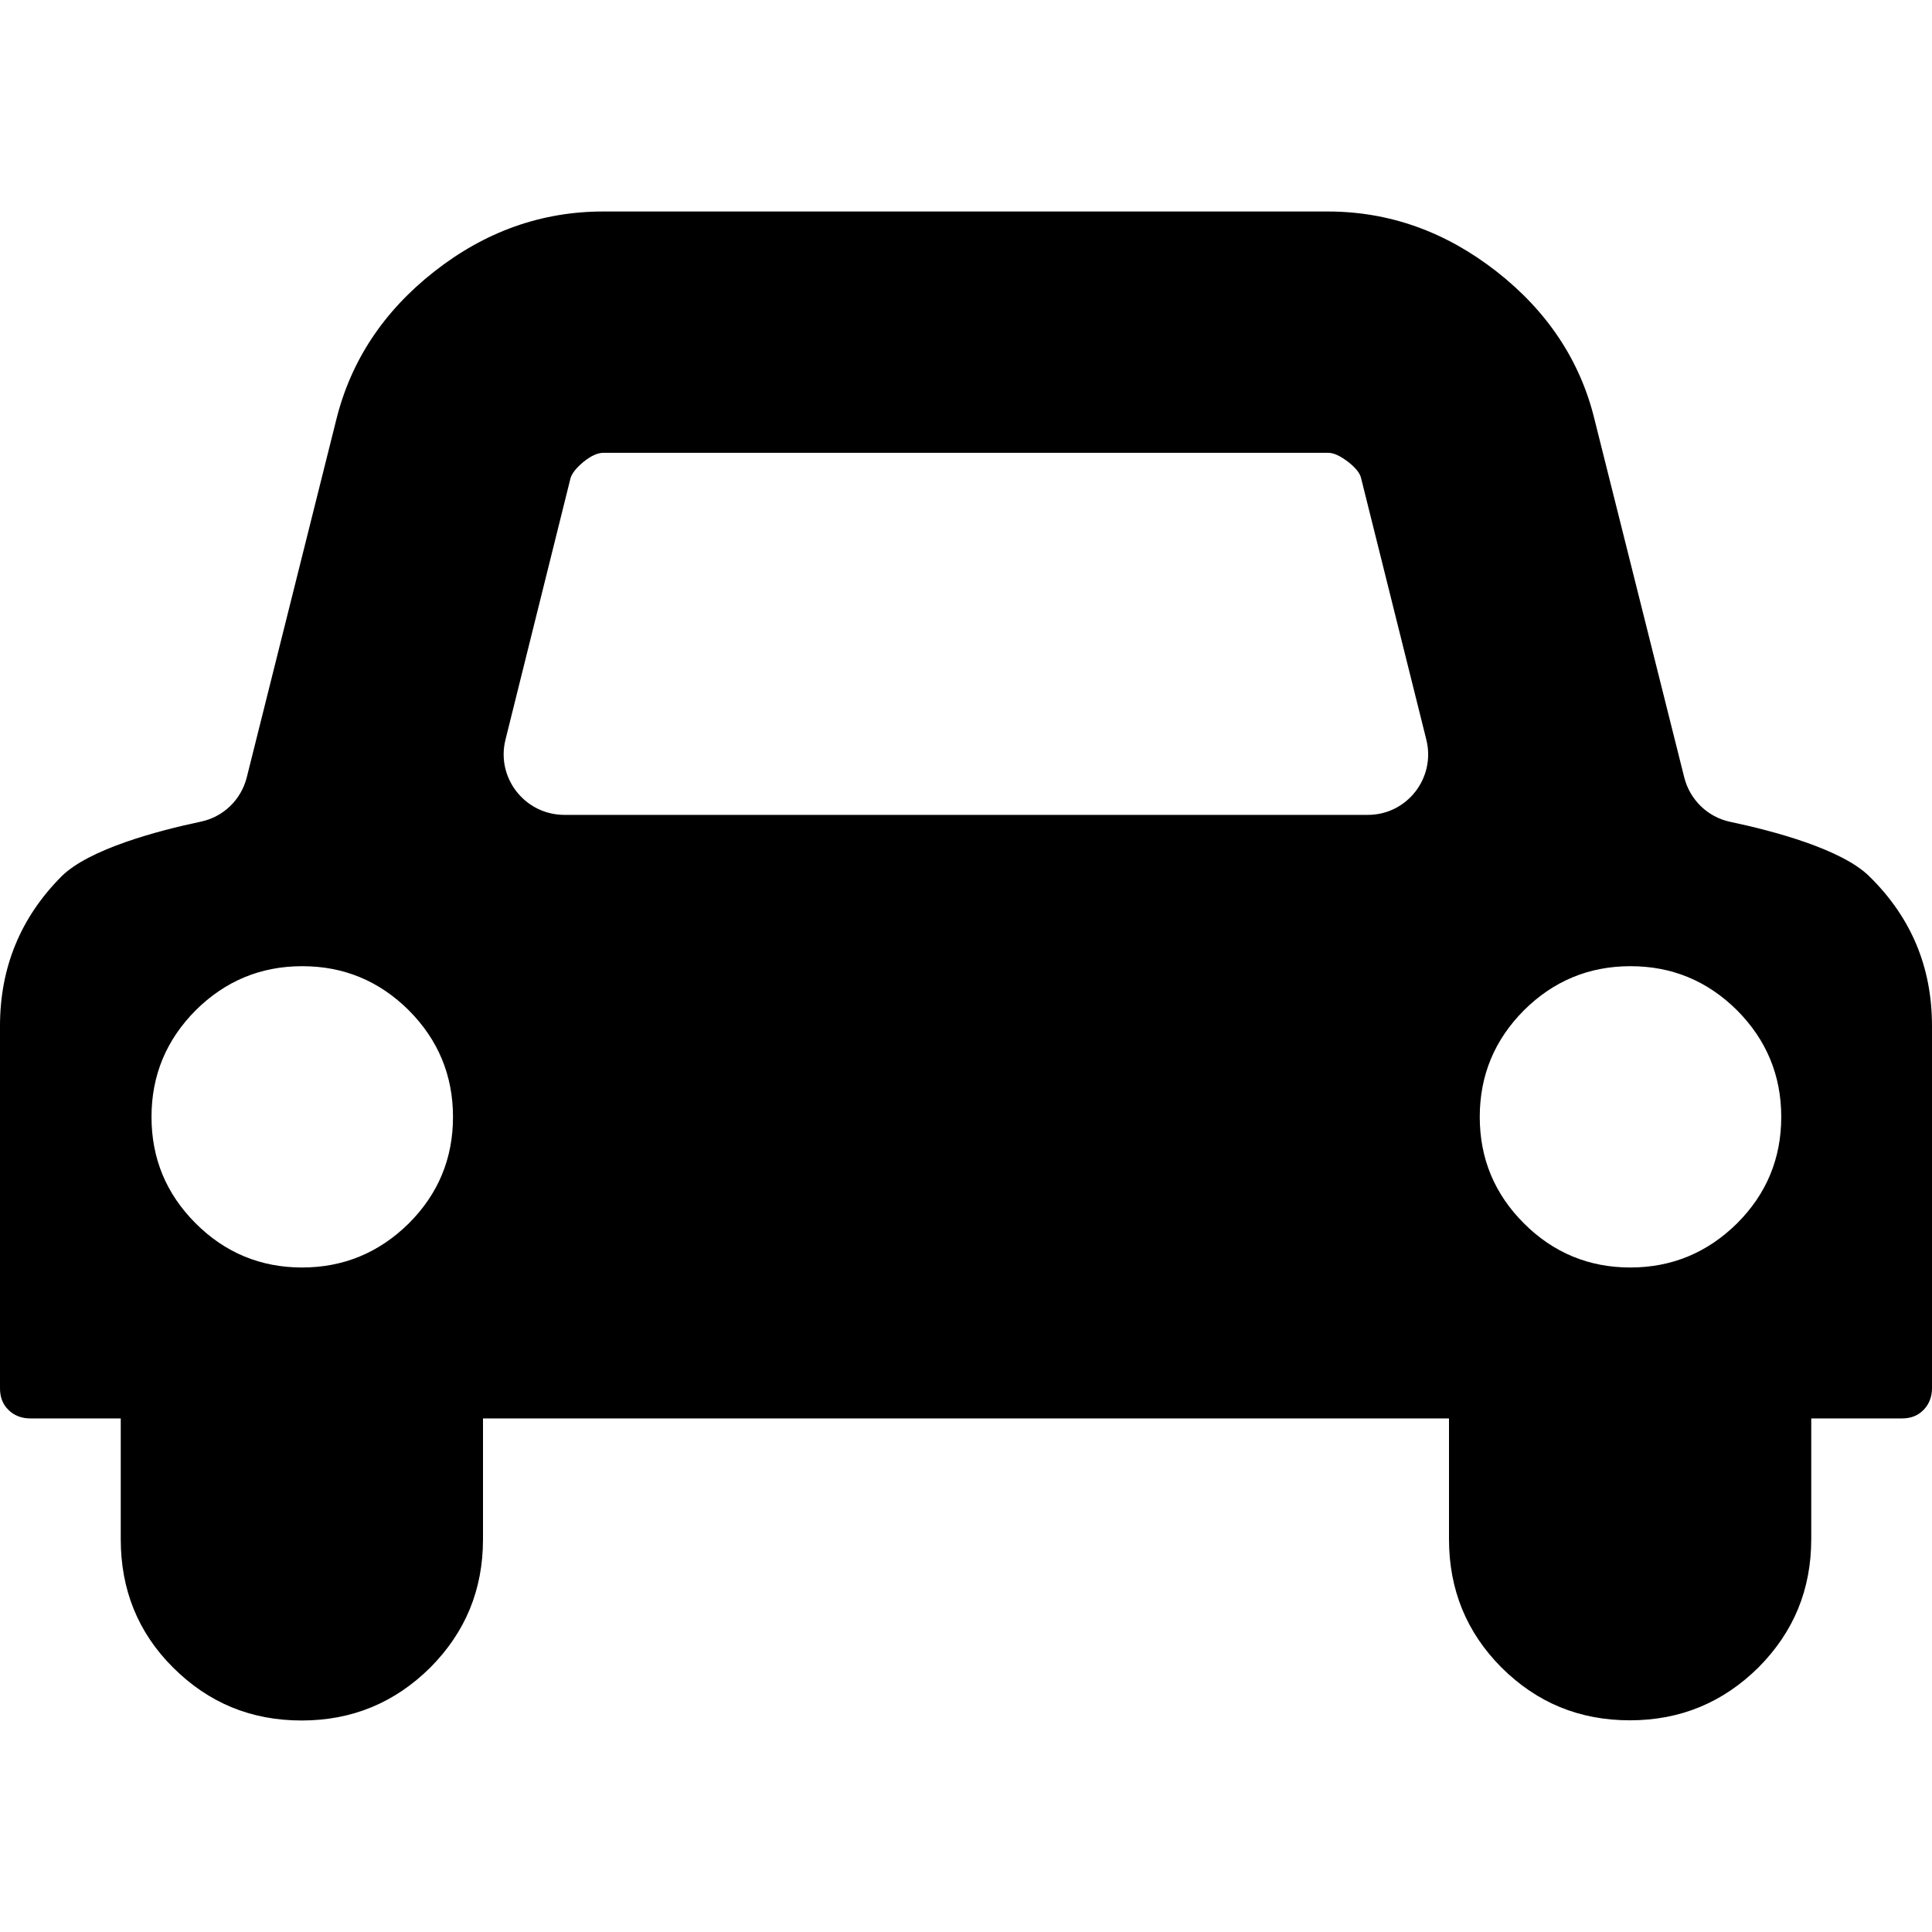 <?xml version="1.0" standalone="no"?><!DOCTYPE svg PUBLIC "-//W3C//DTD SVG 1.1//EN" "http://www.w3.org/Graphics/SVG/1.1/DTD/svg11.dtd"><svg t="1652757275378" class="icon" viewBox="0 0 1024 1024" version="1.1" xmlns="http://www.w3.org/2000/svg" p-id="15611" xmlns:xlink="http://www.w3.org/1999/xlink" width="200" height="200"><defs><style type="text/css">@font-face { font-family: feedback-iconfont; src: url("//at.alicdn.com/t/font_1031158_u69w8yhxdu.woff2?t=1630033759944") format("woff2"), url("//at.alicdn.com/t/font_1031158_u69w8yhxdu.woff?t=1630033759944") format("woff"), url("//at.alicdn.com/t/font_1031158_u69w8yhxdu.ttf?t=1630033759944") format("truetype"); }
</style></defs><path d="M1015.8 500.8c-5.5-13.2-13.8-25.3-24.9-36.2-14.5-14.5-51-24.2-73.8-29-12-2.5-21.4-11.7-24.4-23.5l-47.5-189.5c-7.5-31.2-25-57.6-52-78.7s-56.8-31.8-89.5-31.8h-384c-32.6 0-62.5 10.6-89.5 31.8-26.9 21.1-44.3 47.4-52 78.7L130.8 412c-3 11.9-12.4 21-24.4 23.5-22.8 4.8-59.2 14.5-73.8 29C10.9 486.3 0 512.8 0 543.8v192c0 4.7 1.4 8.5 4.5 11.5 2.9 2.9 6.9 4.5 11.5 4.5h48v64c0 26.6 9 49.4 27.8 68.1 18.8 18.7 41.3 28 68.1 28s49.4-9.5 68.1-28c18.7-18.8 28-41.3 28-68.1v-64h512v64c0 26.6 9.2 49.3 27.8 68 18.8 18.7 41.3 28 68.1 28s49.4-9.5 68.1-28c18.7-18.8 28-41.3 28-68.1v-63.9h48c4.7 0 8.5-1.4 11.5-4.5 2.9-2.9 4.5-6.9 4.5-11.5v-192c0-15.5-2.7-29.8-8.2-43zM103.7 648.4C88.1 632.8 80.3 614 80.3 592s7.8-40.8 23.4-56.5c15.6-15.5 34.4-23.4 56.5-23.4 22 0 40.8 7.8 56.5 23.4 15.5 15.6 23.4 34.4 23.4 56.5 0 22-7.8 40.8-23.4 56.4-15.8 15.6-34.7 23.4-56.6 23.4s-40.8-7.8-56.4-23.4z m164.2-256.3c13.1-52.6 34.5-138.7 34.5-138.7 0.8-2.6 3.1-5.5 7-8.7 4-3.2 7.4-4.7 10.5-4.7h384c3.1 0 6.5 1.7 10.5 4.7 4 3.1 6.4 6 7 8.7L756 392.1c5 20.2-10.2 39.8-31 39.8H299c-20.8-0.1-36.1-19.6-31.1-39.8z m539.8 256.3c-15.6-15.6-23.4-34.4-23.4-56.4s7.8-40.8 23.4-56.5c15.6-15.5 34.4-23.4 56.5-23.4 22 0 40.8 7.8 56.5 23.4 15.5 15.6 23.4 34.4 23.4 56.5 0 22-7.8 40.8-23.4 56.4-15.8 15.6-34.7 23.4-56.6 23.4s-40.8-7.8-56.4-23.4z" p-id="15612"></path></svg>